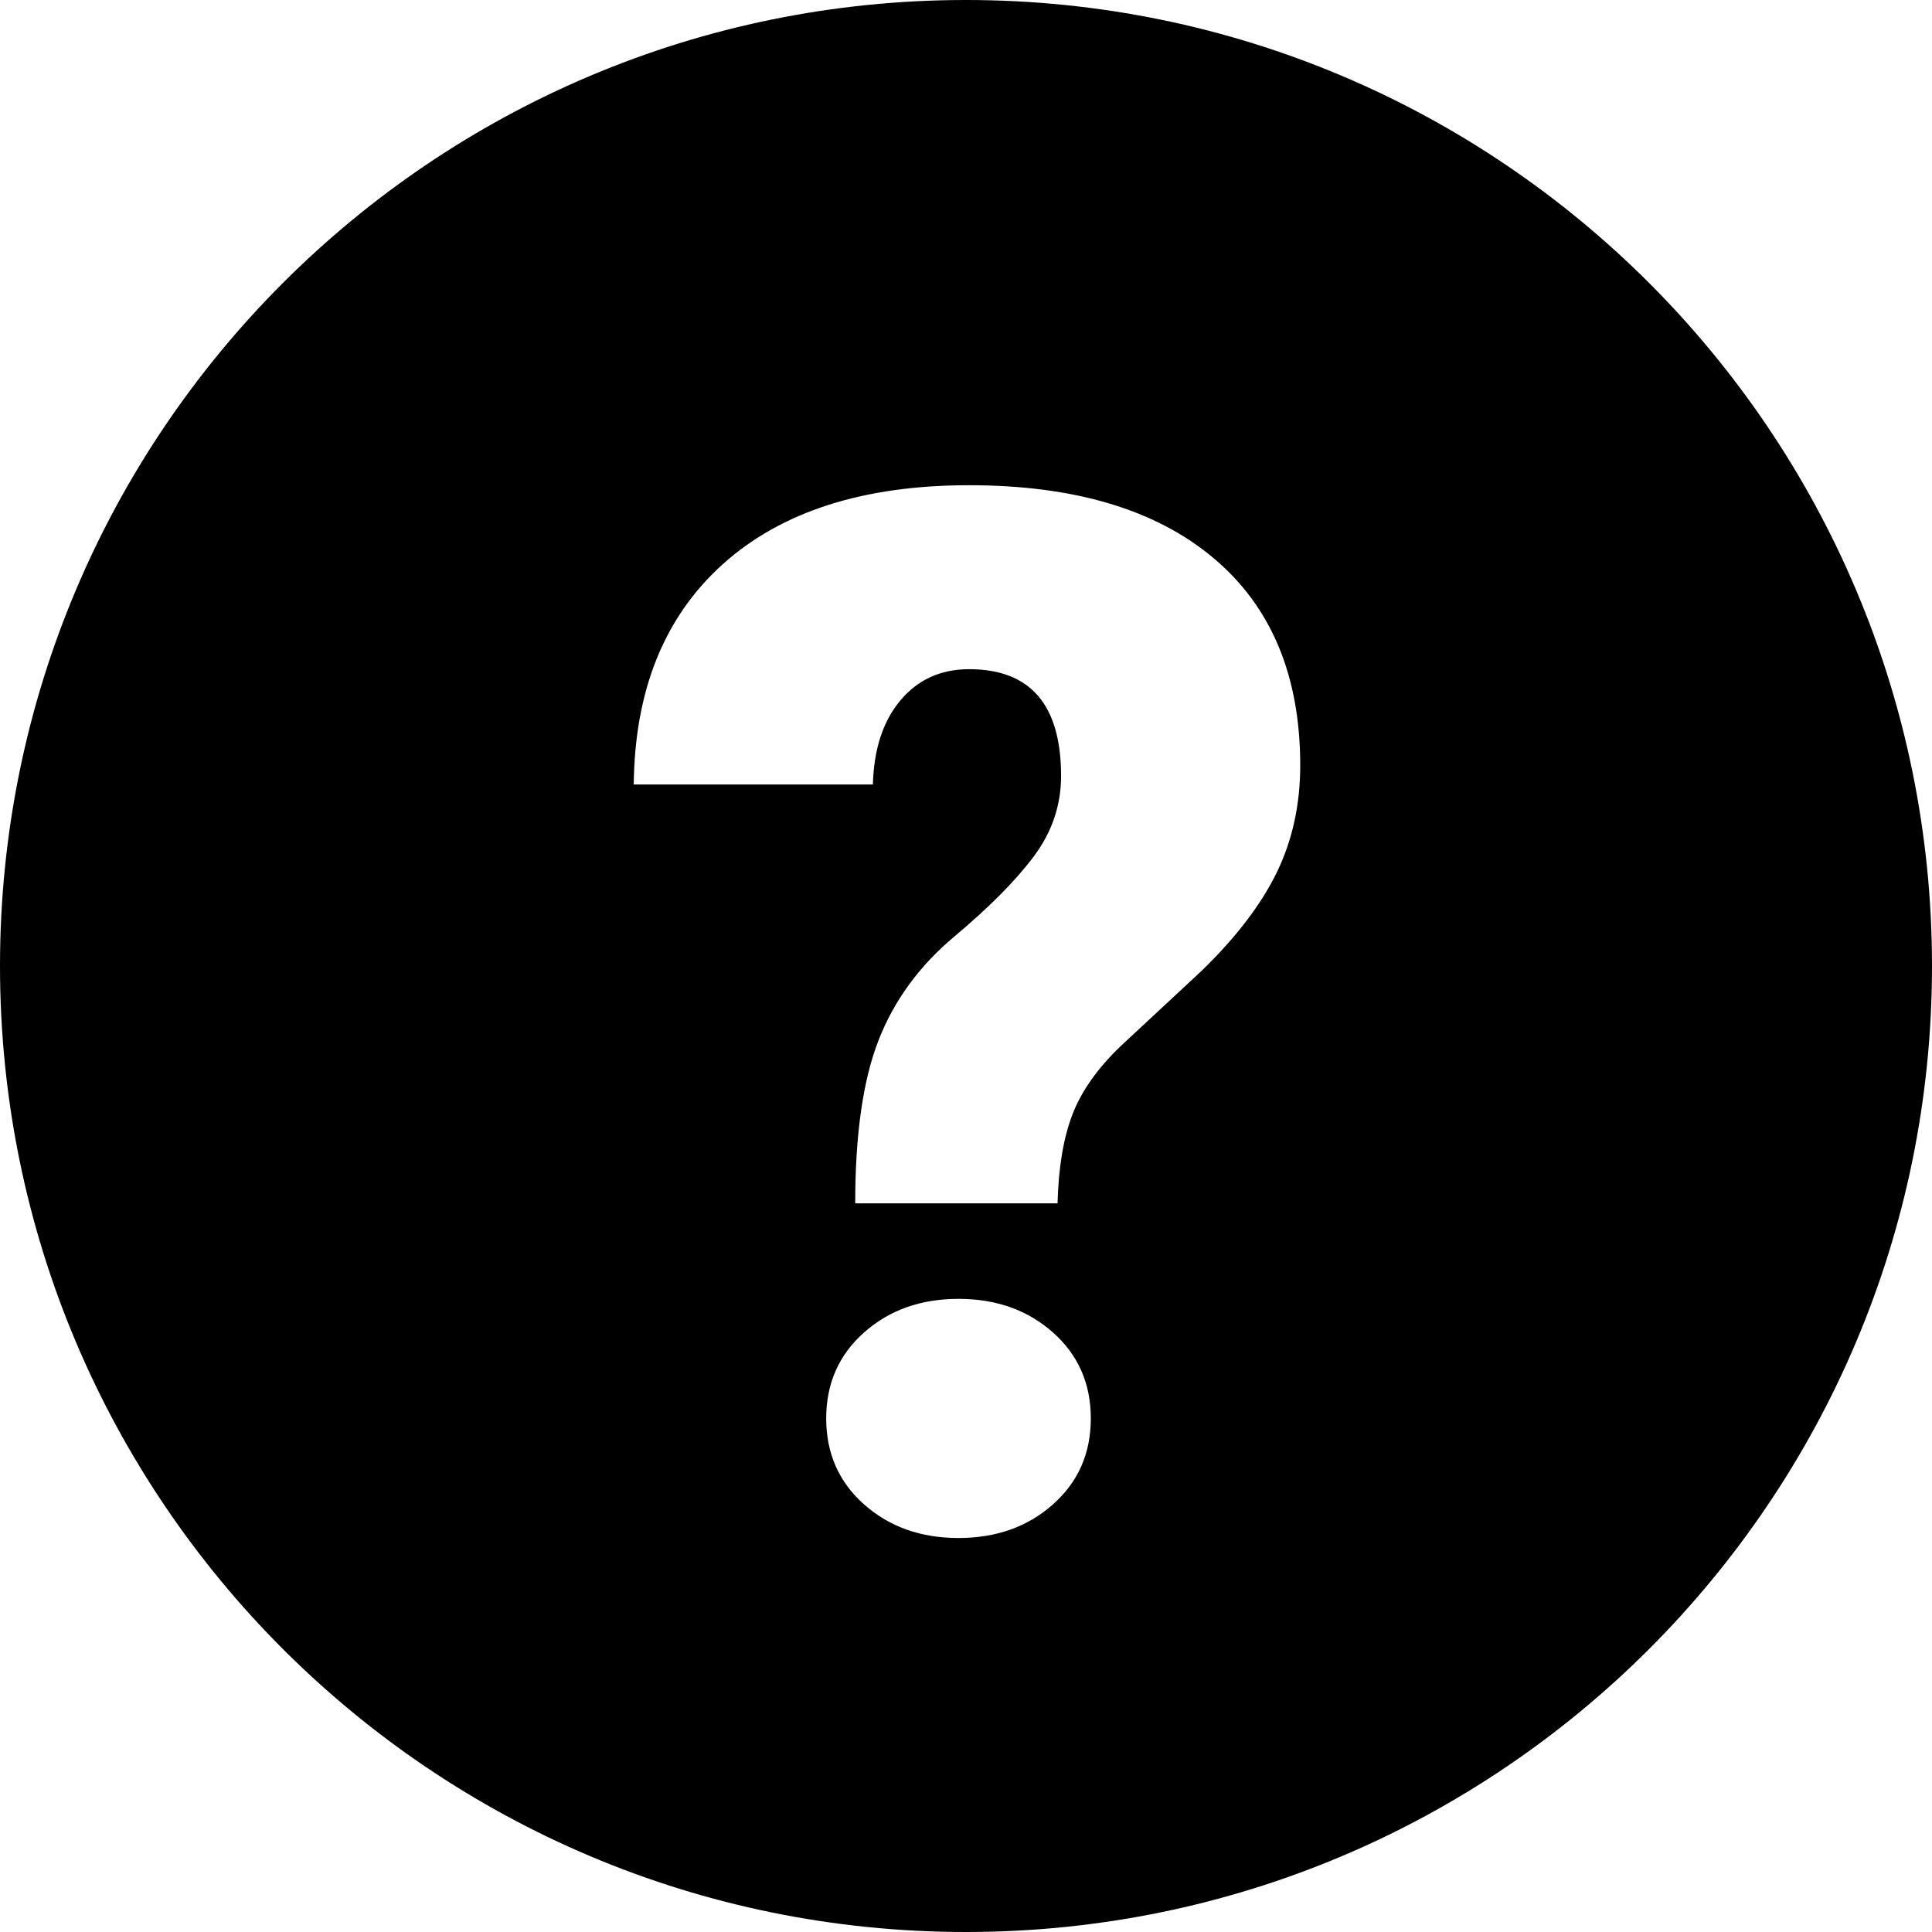 <?xml version="1.0" encoding="UTF-8" standalone="no"?>
<svg
   width="485.731"
   height="485.731"
   version="1.1"
   viewBox="250 250 252.58 252.58"
   id="svg4"
   sodipodi:docname="info_2.svg"
   inkscape:version="1.2 (dc2aedaf03, 2022-05-15)"
   xmlns:inkscape="http://www.inkscape.org/namespaces/inkscape"
   xmlns:sodipodi="http://sodipodi.sourceforge.net/DTD/sodipodi-0.dtd"
   xmlns="http://www.w3.org/2000/svg"
   xmlns:svg="http://www.w3.org/2000/svg">
  <defs
     id="defs8" />
  <sodipodi:namedview
     id="namedview6"
     pagecolor="#ffffff"
     bordercolor="#000000"
     borderopacity="0.25"
     inkscape:showpageshadow="2"
     inkscape:pageopacity="0.0"
     inkscape:pagecheckerboard="0"
     inkscape:deskcolor="#d1d1d1"
     showgrid="false"
     inkscape:zoom="2.054"
     inkscape:cx="242.45375"
     inkscape:cy="244.88802"
     inkscape:window-width="2560"
     inkscape:window-height="1369"
     inkscape:window-x="-8"
     inkscape:window-y="-8"
     inkscape:window-maximized="1"
     inkscape:current-layer="svg4" />
  <path
     d="M 376.29,502.58 C 306.544,502.58 250,446.041 250,376.29 250,306.544 306.539,250 376.29,250 c 69.75,0 126.29,56.539 126.29,126.29 0,69.75 -56.539,126.29 -126.29,126.29 z m -14.484,-95.262 h 26.453 c 0.121,-4.684 0.77,-8.555 1.941,-11.605 1.172,-3.055 3.269,-6.027 6.289,-8.926 l 10.637,-9.898 c 4.504,-4.379 7.769,-8.664 9.805,-12.855 2.035,-4.195 3.055,-8.852 3.055,-13.969 0,-11.715 -3.777,-20.75 -11.332,-27.102 -7.555,-6.352 -18.207,-9.527 -31.957,-9.527 -13.812,0 -24.543,3.438 -32.188,10.312 -7.648,6.875 -11.531,16.48 -11.656,28.812 h 31.266 c 0.121,-4.625 1.324,-8.293 3.606,-11.004 2.281,-2.715 5.273,-4.07 8.973,-4.07 8.016,0 12.023,4.656 12.023,13.965 0,3.824 -1.188,7.324 -3.559,10.5 -2.375,3.176 -5.844,6.676 -10.406,10.496 -4.562,3.824 -7.863,8.34 -9.898,13.551 -2.035,5.211 -3.051,12.32 -3.051,21.32 z m -3.793,28.121 c 0,4.562 1.648,8.309 4.949,11.238 3.297,2.93 7.414,4.394 12.348,4.394 4.934,0 9.047,-1.465 12.348,-4.394 3.301,-2.93 4.949,-6.676 4.949,-11.238 0,-4.562 -1.648,-8.309 -4.949,-11.238 -3.301,-2.93 -7.414,-4.394 -12.348,-4.394 -4.934,0 -9.051,1.465 -12.348,4.394 -3.301,2.93 -4.949,6.676 -4.949,11.238 z"
     fill-rule="evenodd"
     id="path2" />
</svg>
